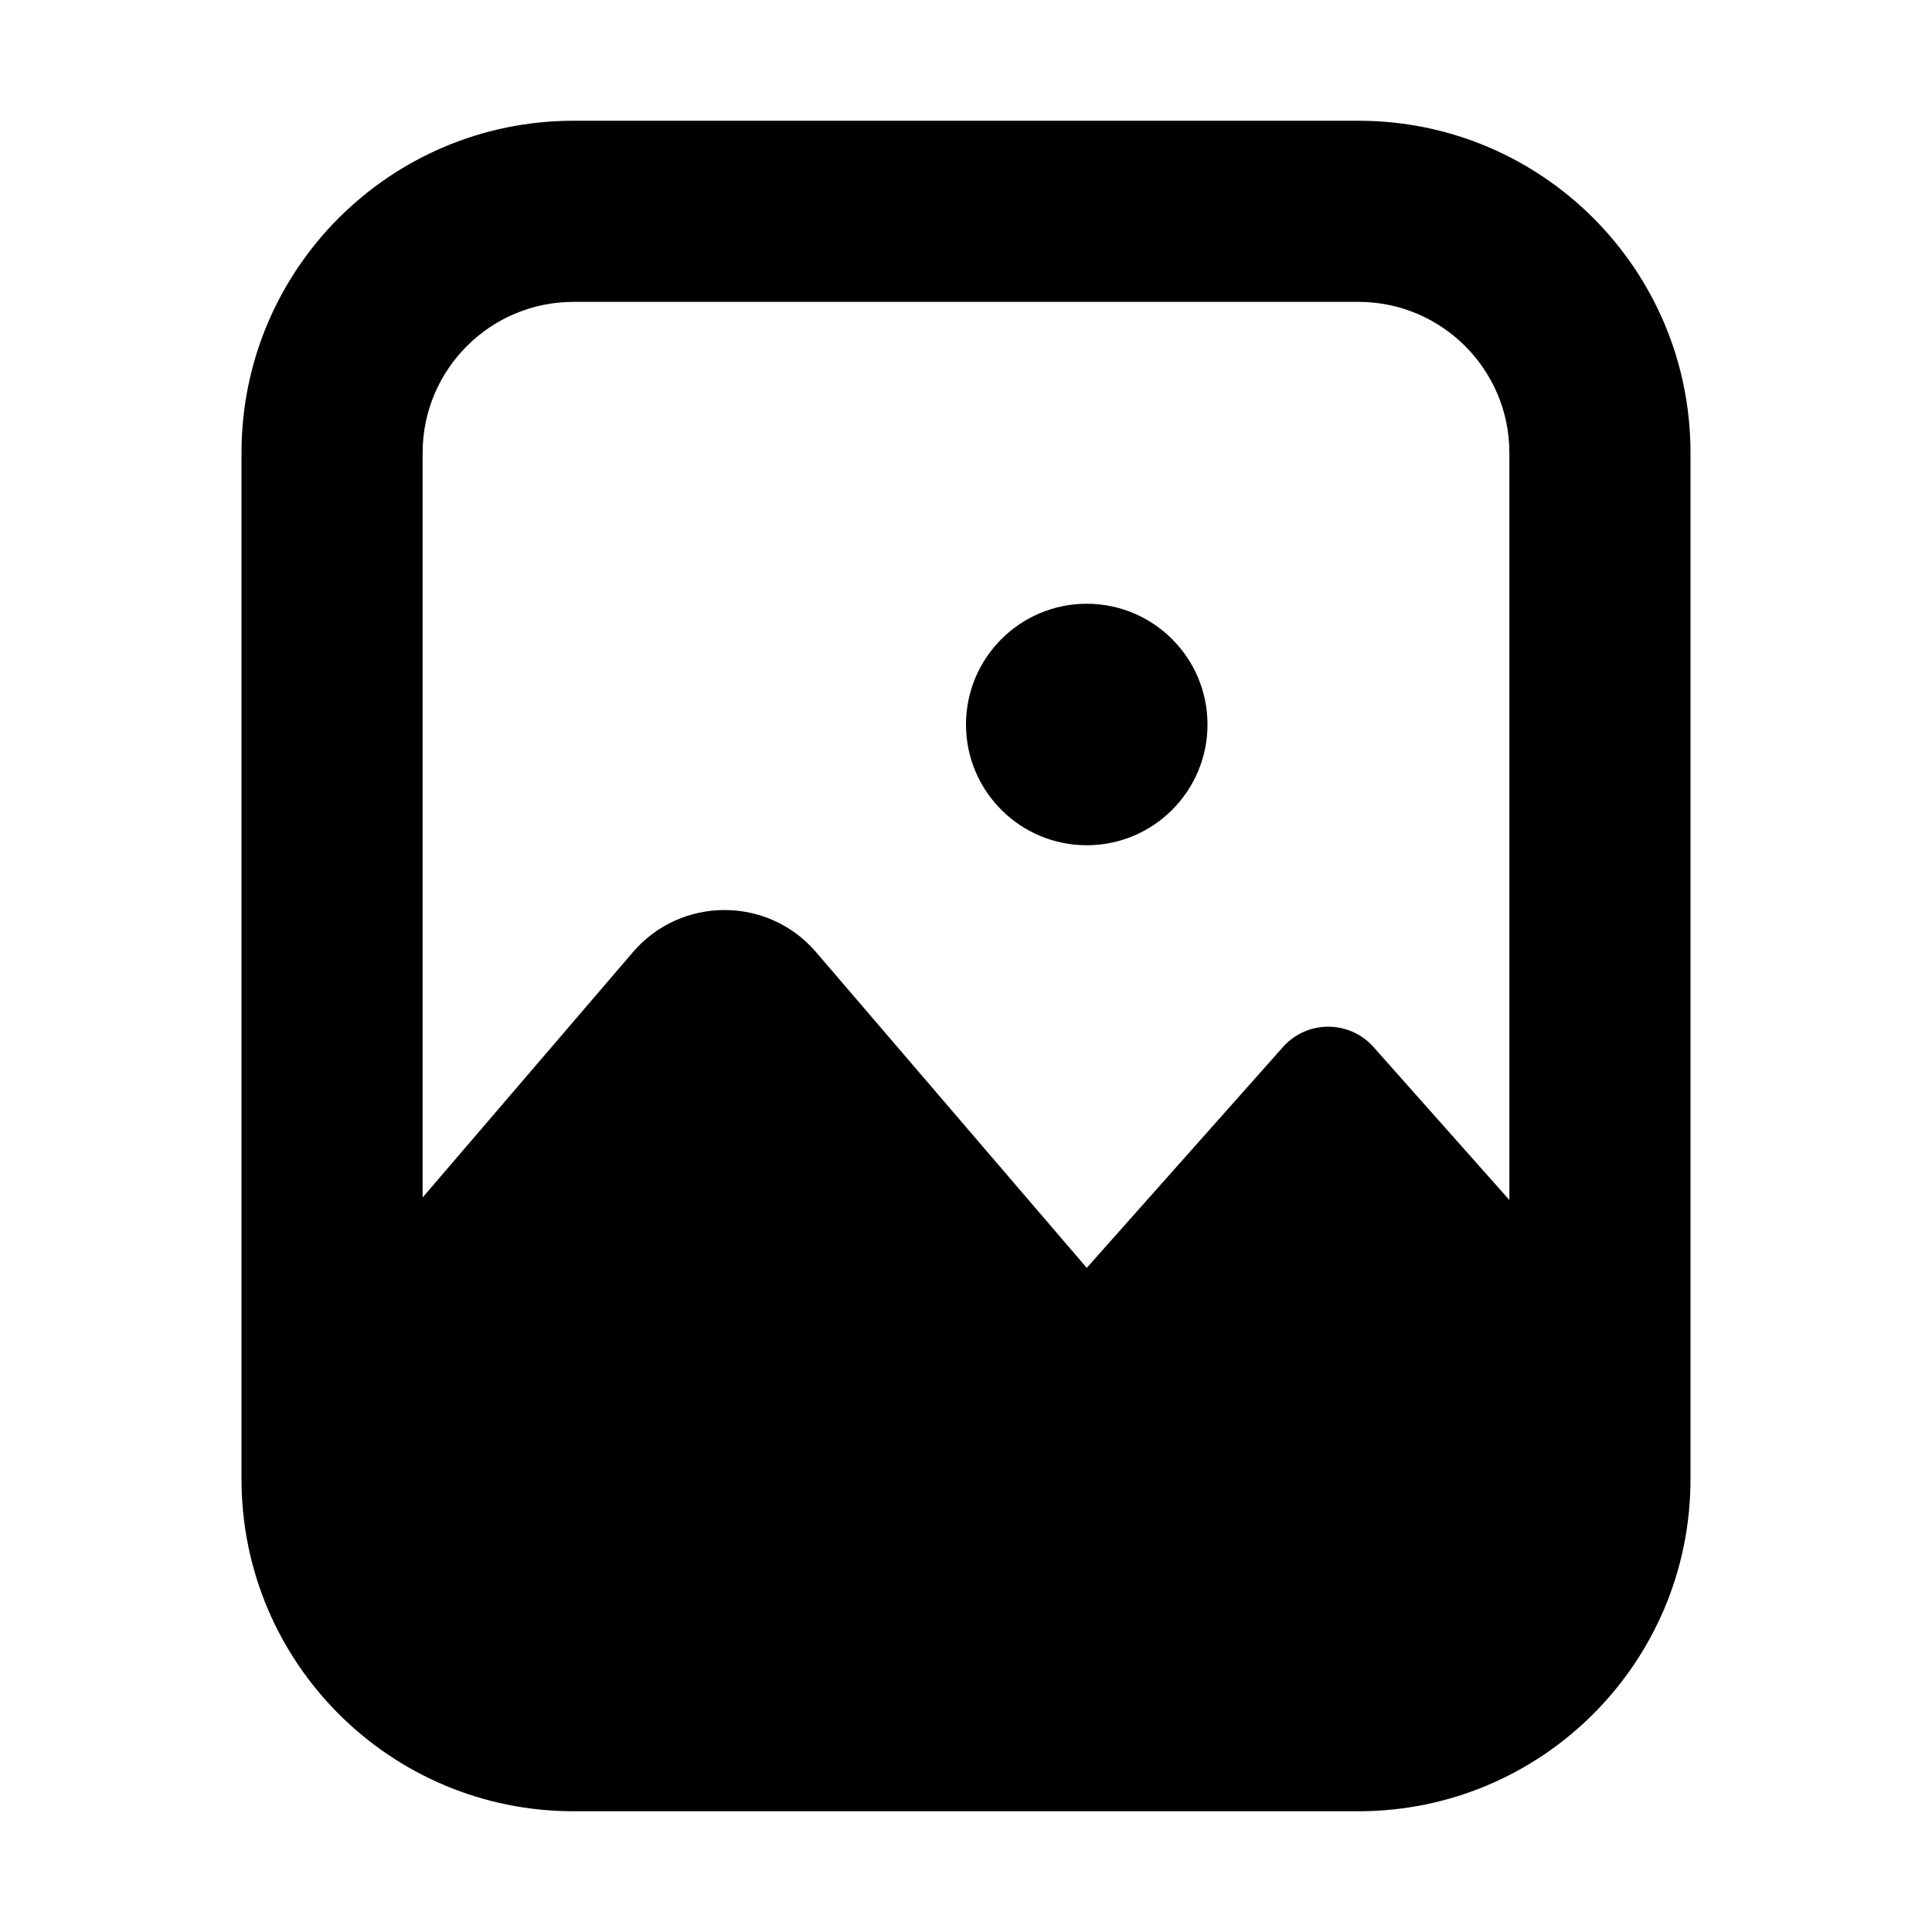 <svg width="16" height="16" viewBox="0 0 16 16" fill="none" xmlns="http://www.w3.org/2000/svg">
<path fill-rule="evenodd" clip-rule="evenodd" d="M2 3.75C2 2.231 3.231 1 4.75 1H11.25C12.769 1 14 2.231 14 3.75V12.25C14 13.769 12.769 15 11.25 15H4.75C3.231 15 2 13.769 2 12.25V3.75ZM4.75 2.5C4.06 2.5 3.5 3.06 3.5 3.75V9.917L5.241 7.886C5.64 7.42 6.36 7.42 6.759 7.886L9 10.5L10.626 8.67C10.825 8.447 11.175 8.447 11.374 8.67L12.5 9.938V3.75C12.5 3.06 11.94 2.5 11.25 2.5H4.75Z" fill="currentColor"/>
<path d="M9 7C9.552 7 10 6.552 10 6C10 5.448 9.552 5 9 5C8.448 5 8 5.448 8 6C8 6.552 8.448 7 9 7Z" fill="currentColor"/>
</svg>
